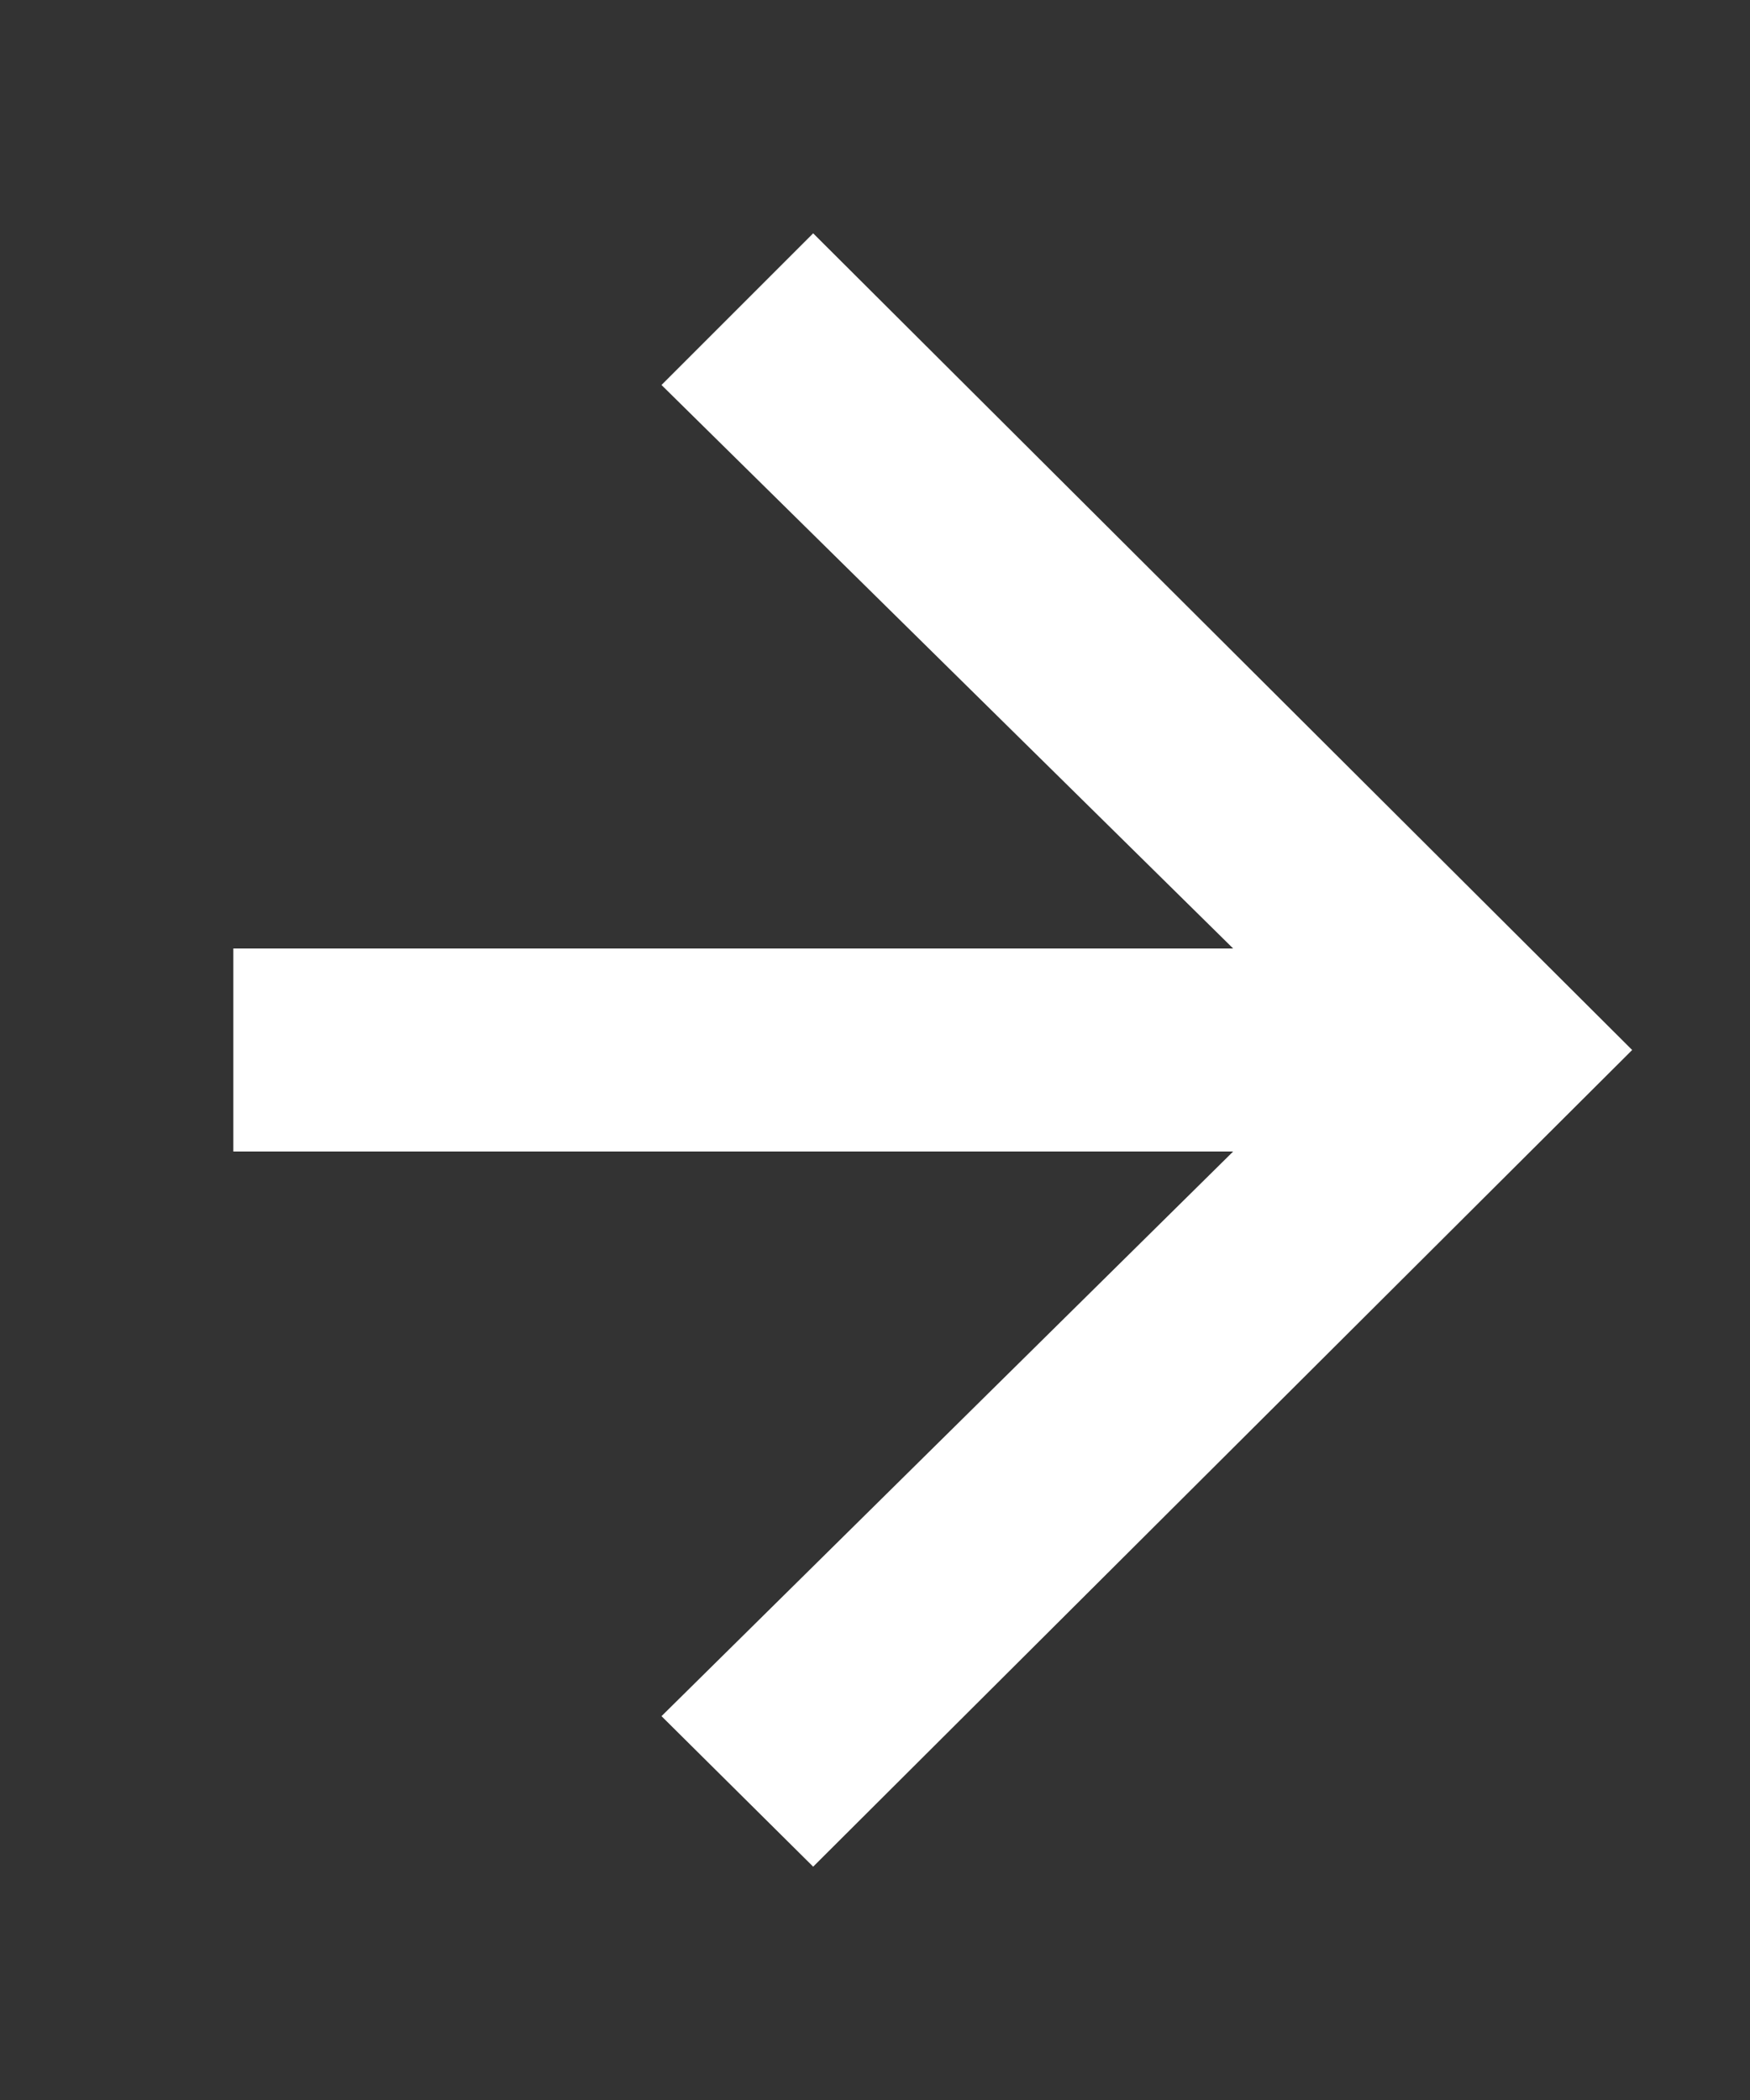 <svg xmlns="http://www.w3.org/2000/svg" xmlns:xlink="http://www.w3.org/1999/xlink" width="15" height="18" viewBox="0 0 15 18"><rect x="0" y="0" width="15" height="18" fill="#333333" stroke="none"/><defs><path id="tpaoa" d="M791.57 2401.87l-4.9 4.84 1.3 1.29 7.02-7-7.02-7-1.3 1.3 4.9 4.83H783v1.74z"/></defs><g><g transform="translate(-781 -2392)"><use fill="#fff" xlink:href="#tpaoa"/></g></g></svg>